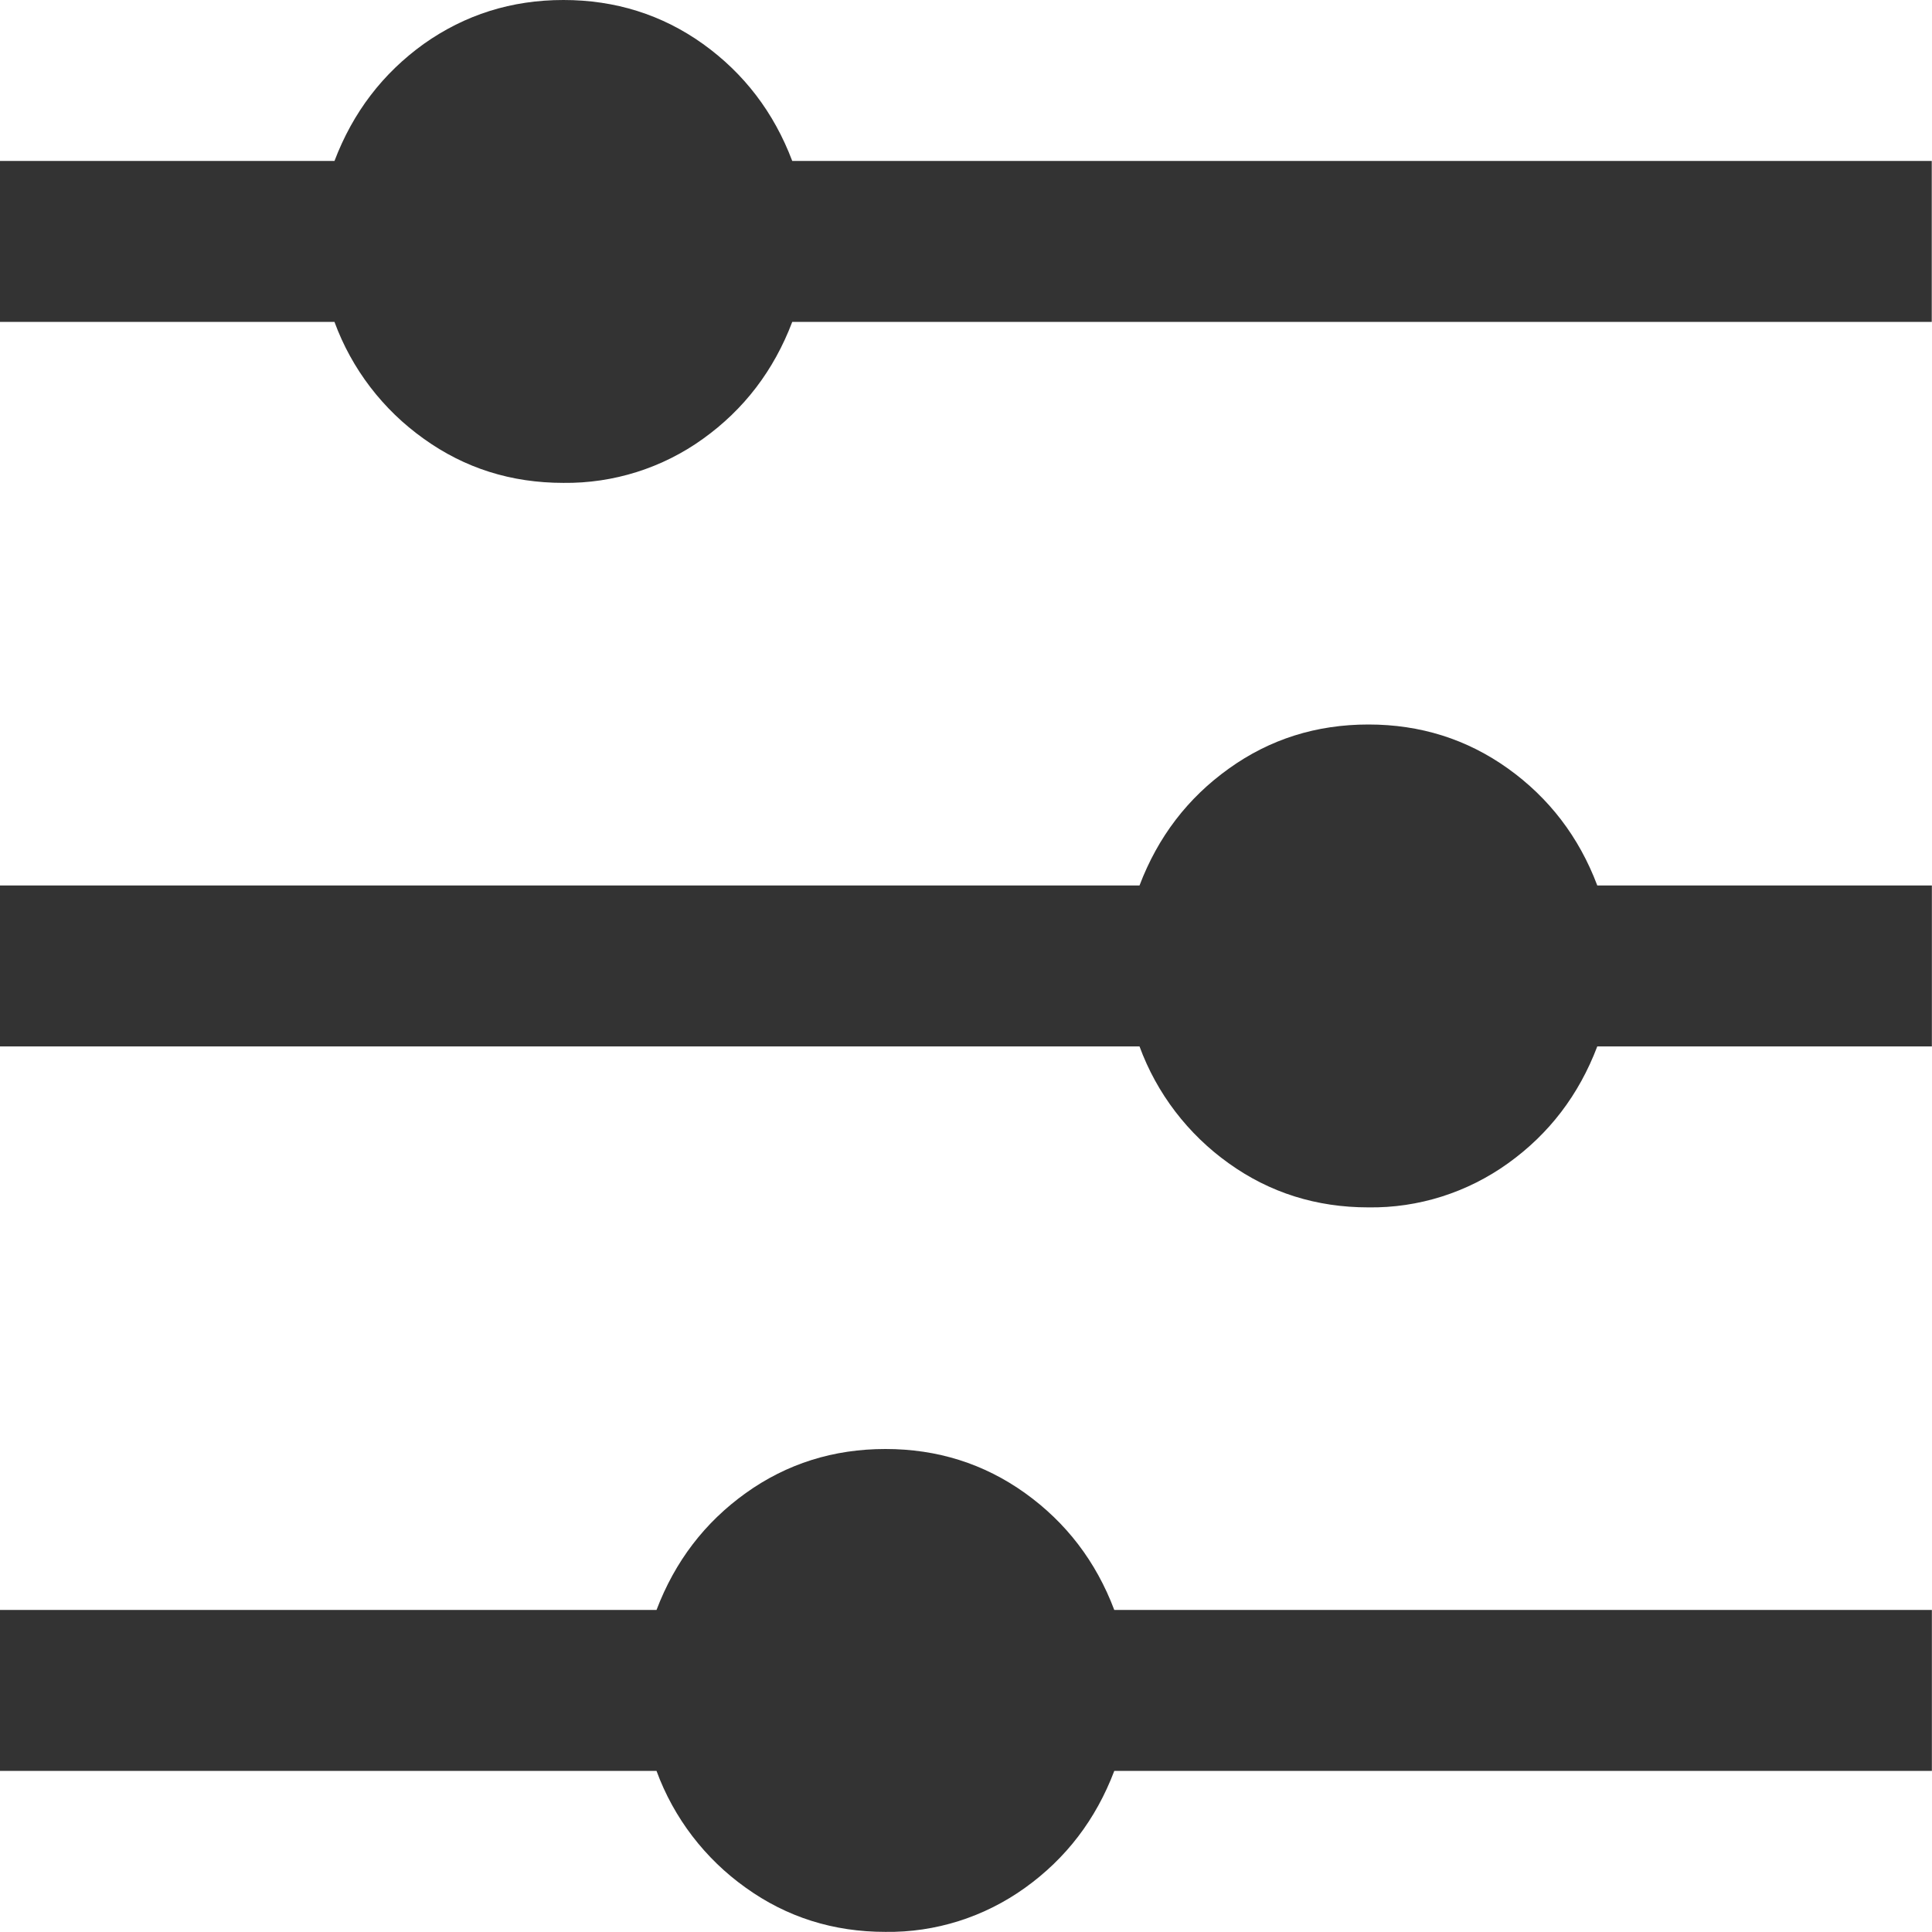 <svg height="16" viewBox="0 0 16 16" width="16" xmlns="http://www.w3.org/2000/svg" xmlns:xlink="http://www.w3.org/1999/xlink"><clipPath id="a"><path d="m7.333 12c.429 0 .815.121 1.156.365.339.243.587.565.739.968h6.771v1.333h-6.771c-.153.403-.4.725-.739.968-.337.242-.742.371-1.157.365-.429 0-.815-.121-1.155-.365-.339-.241-.597-.578-.74-.968h-5.437v-1.333h5.437c.153-.403.4-.725.739-.968.341-.244.727-.365 1.157-.365zm4-6c.429 0 .815.121 1.156.365.339.243.587.565.739.968h2.771v1.333h-2.771c-.153.403-.4.725-.739.968-.337.242-.742.371-1.157.365-.429 0-.816-.121-1.156-.365-.338-.241-.596-.578-.739-.968h-9.437v-1.333h9.437c.153-.403.4-.725.74-.968.34-.244.725-.365 1.156-.365zm-6.667-6c.429 0 .816.121 1.156.364.34.244.587.567.739.969h9.437v1.333h-9.437c-.153.403-.4.725-.739.968-.336.242-.742.37-1.156.365-.432 0-.816-.121-1.156-.365-.339-.241-.597-.578-.74-.968h-2.771v-1.333h2.771c.153-.403.4-.725.739-.969.343-.243.728-.364 1.157-.364z"/></clipPath><g clip-path="url(#a)"><path d="m0 0h15.999v16h-15.999z" fill="#333"/></g></svg>